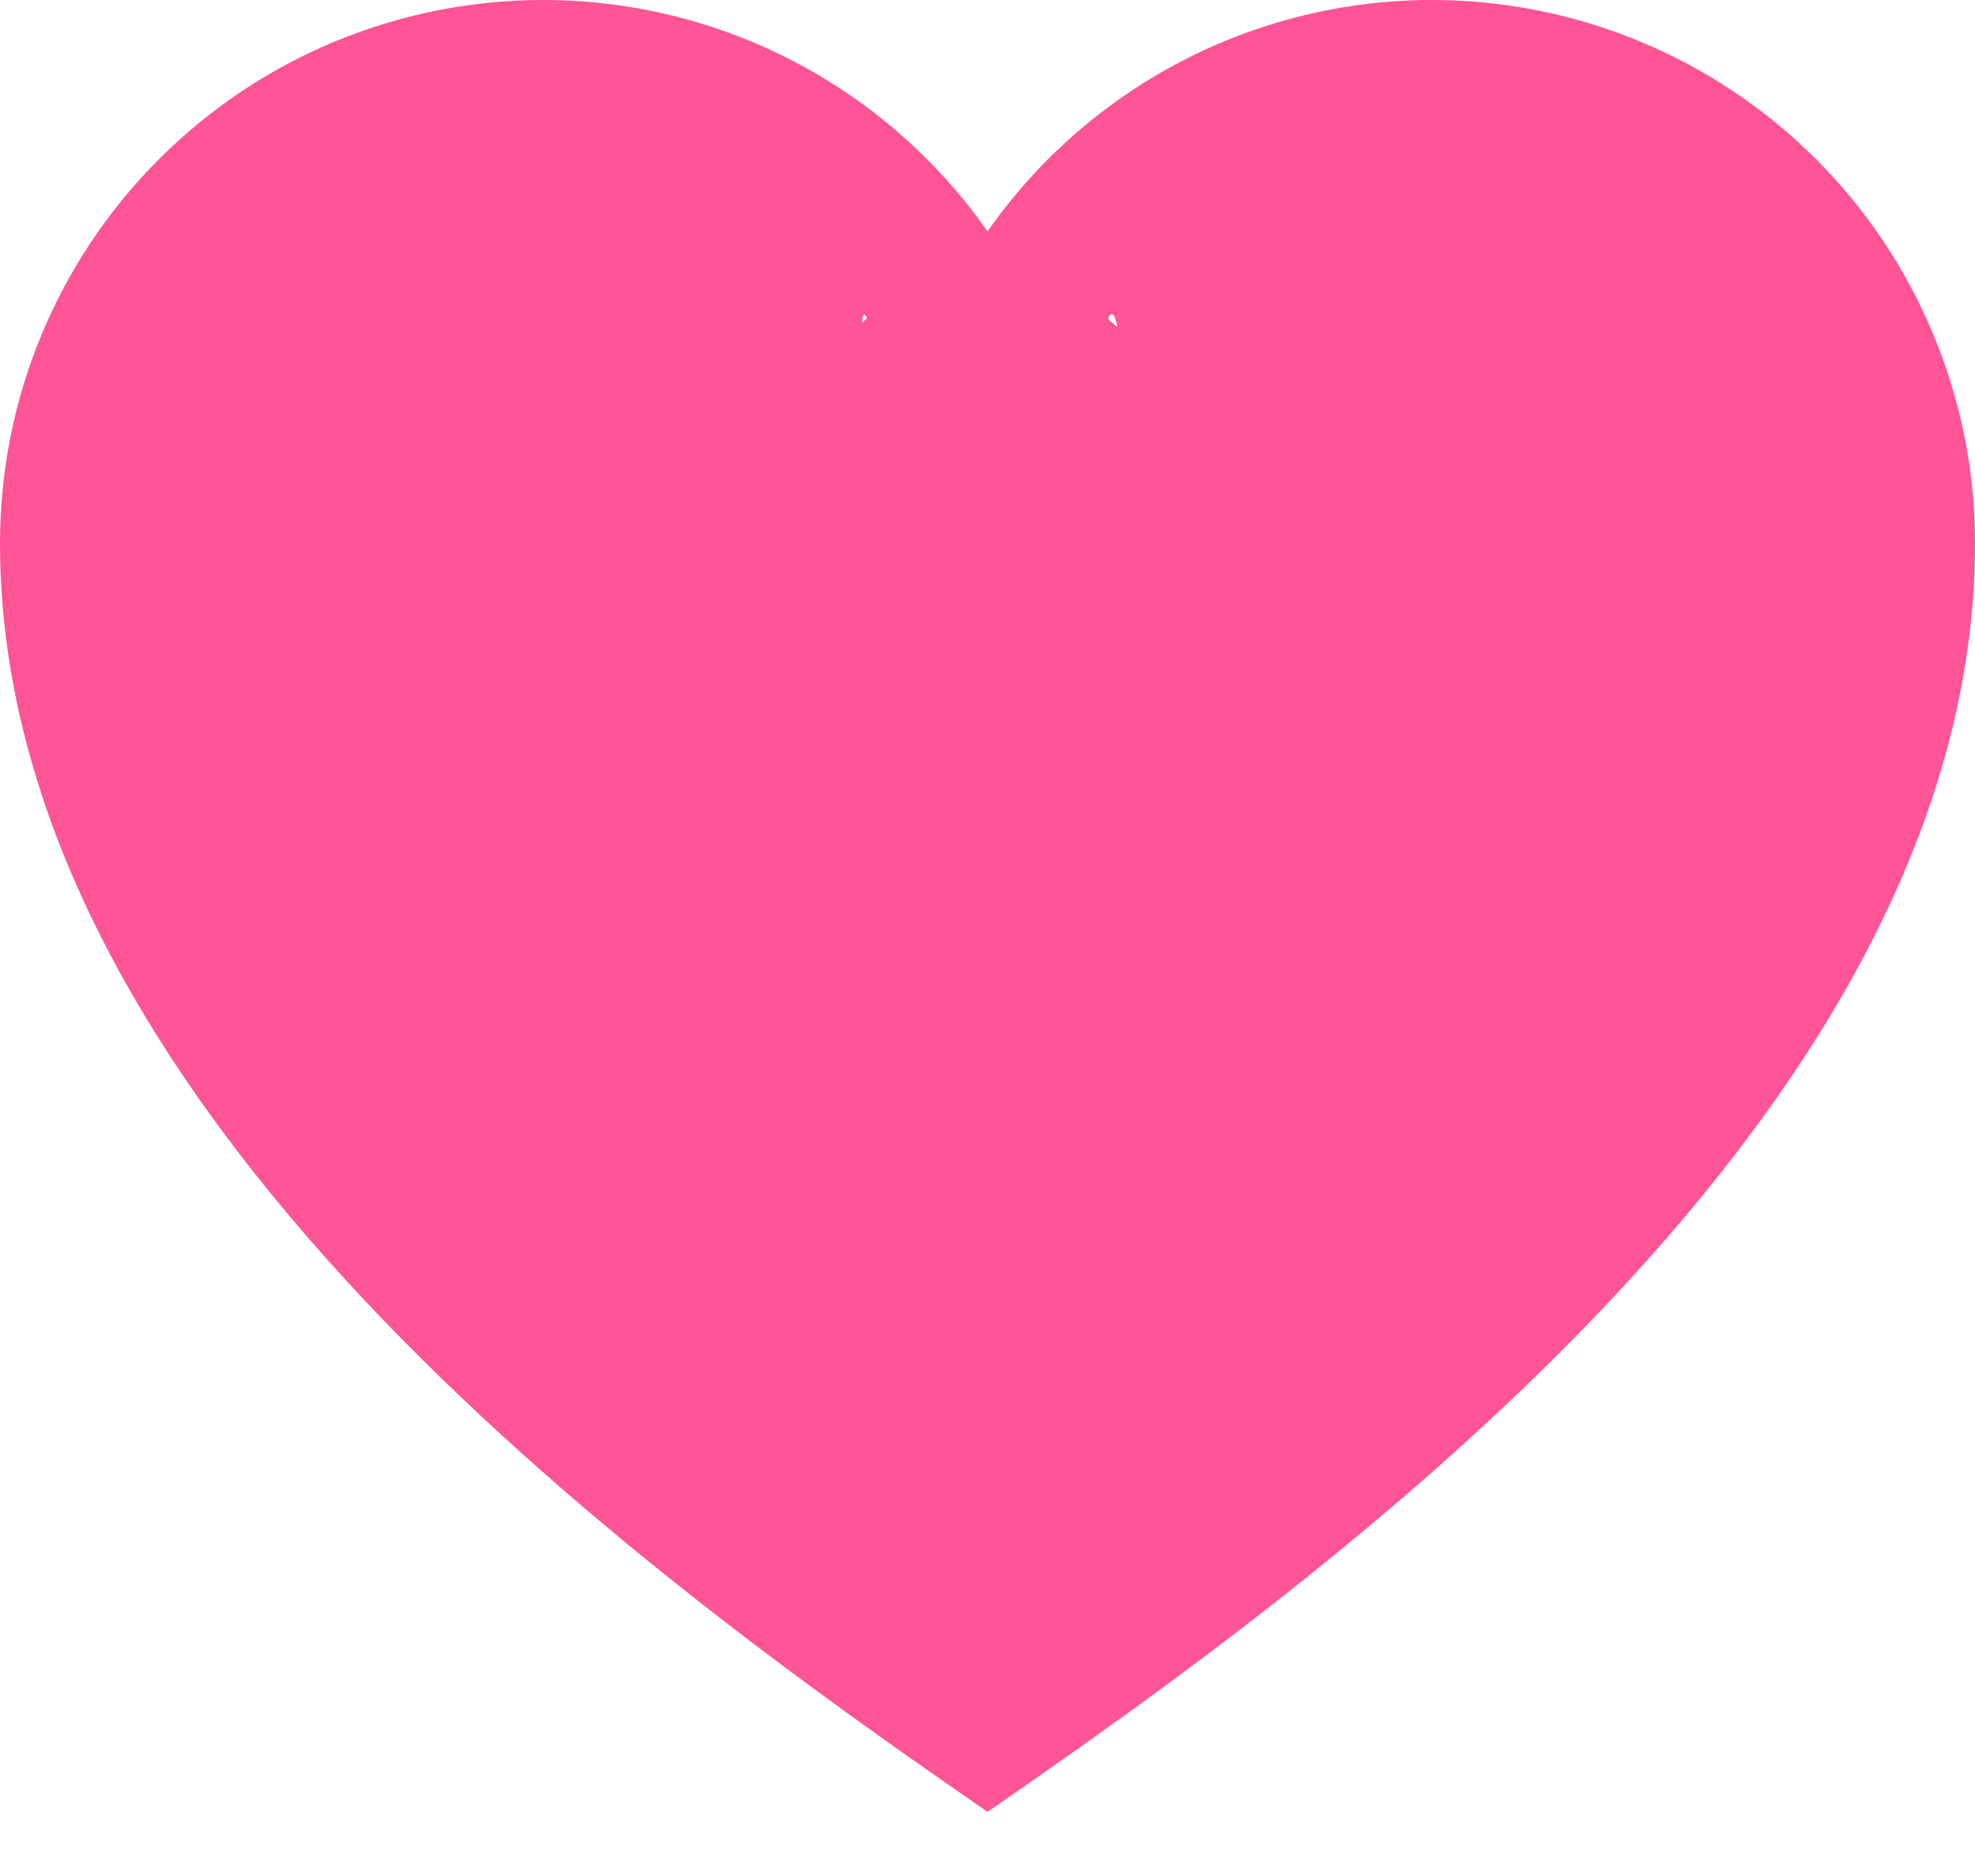 <svg width="20" height="19" viewBox="0 0 20 19" fill="none" xmlns="http://www.w3.org/2000/svg">
<path d="M13.419 6.827C15.625 6.827 11.963 4 11.963 6.206C11.963 10.875 12.957 1.313 10 3.395C7.043 1.313 8.773 10.169 8.773 5.5C8.773 3.294 3.794 7.5 6 7.5C6.642 7.501 9.43 13.03 10 13.327C10.57 13.624 8.404 2.68 8.773 3.206L10 13.327L11.227 3.207C11.596 2.681 10.97 11.046 12.919 5.5C13.489 5.203 12.777 6.829 13.419 6.827ZM14.5 1.12653e-05C13.617 -0 12.746 0.213 11.963 0.621C11.18 1.029 10.506 1.62 10 2.344C9.494 1.62 8.82 1.029 8.037 0.621C7.254 0.213 6.383 -0 5.5 1.12653e-05C4.041 1.12653e-05 2.642 0.579 1.611 1.611C0.579 2.642 0 4.041 0 5.5C0 11.219 6.5 15.938 10 18.35C13.5 15.938 20 11.219 20 5.5C20 4.778 19.858 4.063 19.581 3.395C19.305 2.728 18.9 2.122 18.389 1.611C17.878 1.1 17.272 0.695 16.605 0.419C15.938 0.142 15.222 1.12653e-05 14.5 1.12653e-05Z" fill="#FF5496"/>
</svg>
